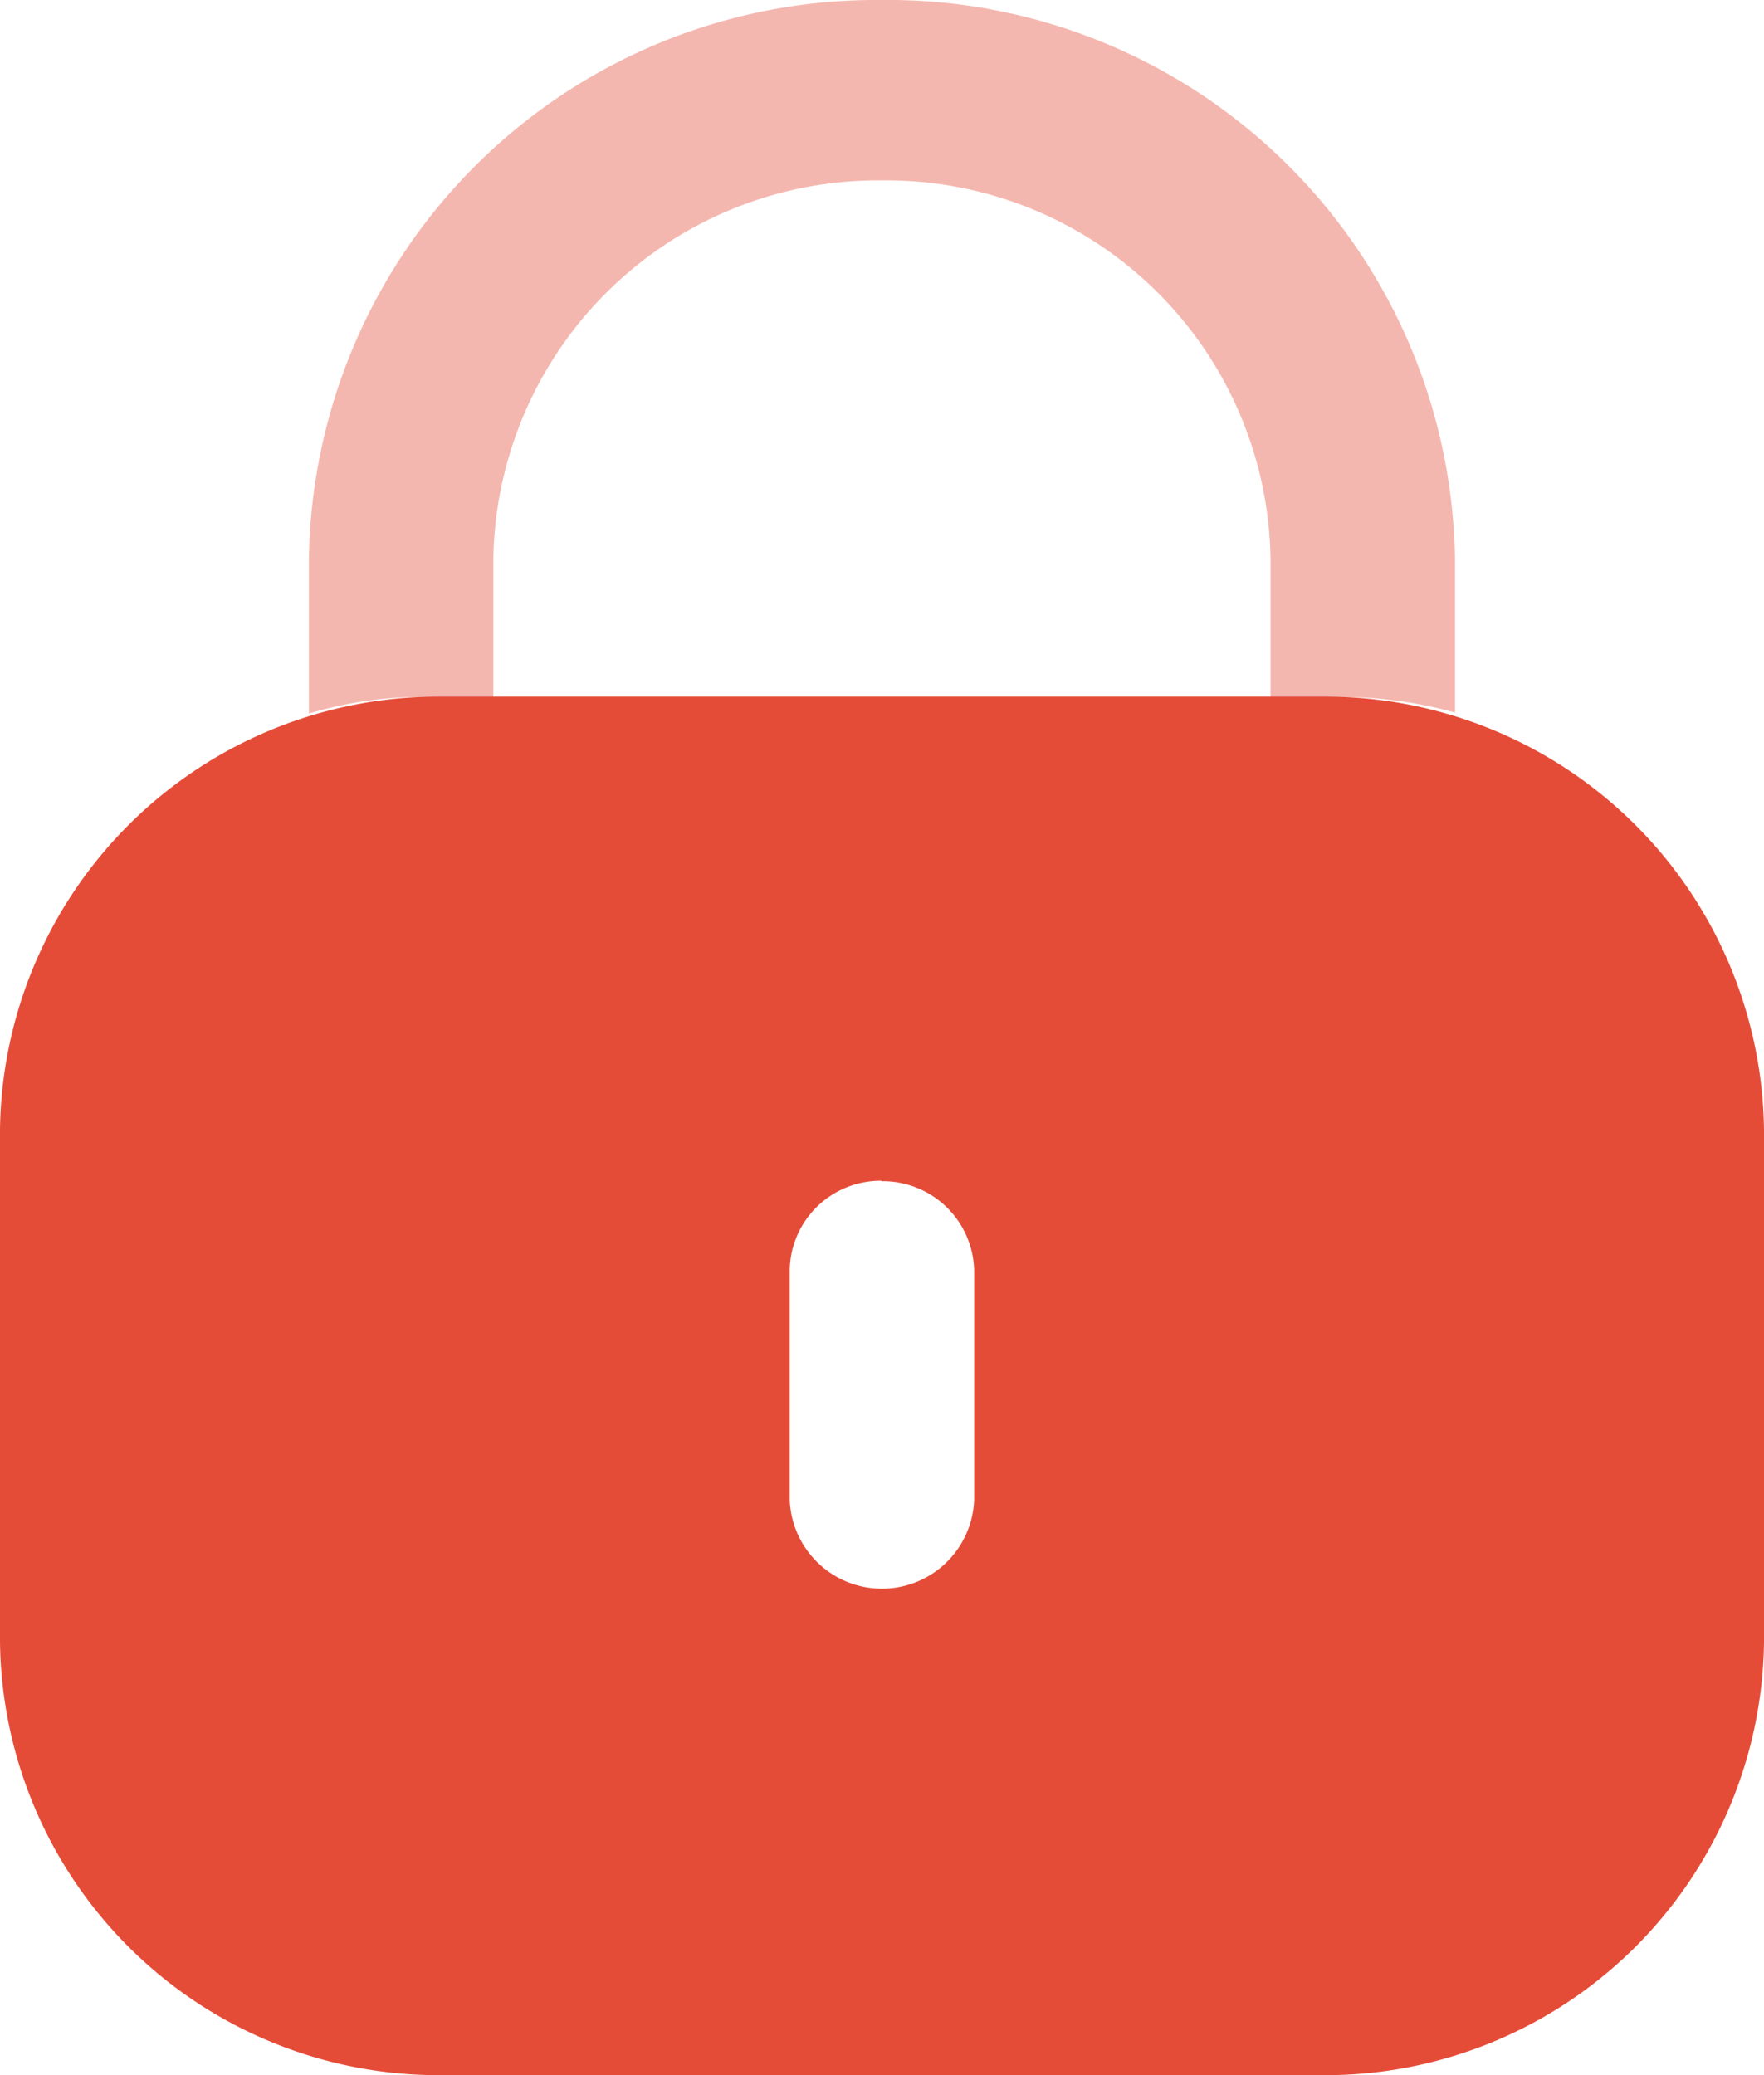 <svg id="Lock" xmlns="http://www.w3.org/2000/svg" width="16.172" height="19.025" viewBox="0 0 16.172 19.025">
  <path id="Fill_1" data-name="Fill 1" d="M12.111,12.639H4.061A4.021,4.021,0,0,1,0,8.668v-4.7A4.022,4.022,0,0,1,4.061,0h8.05a4.022,4.022,0,0,1,4.061,3.972v4.7A4.021,4.021,0,0,1,12.111,12.639Zm-4.03-8.2a.833.833,0,0,0-.841.823v2.1a.846.846,0,0,0,1.691,0v-2.1A.838.838,0,0,0,8.081,4.443Z" transform="translate(0 6.387)" fill="#e54c38"/>
  <path id="Fill_4" data-name="Fill 4" d="M10.507,5.133v1.4A3.95,3.95,0,0,0,9.444,6.39H8.816V5.133A3.522,3.522,0,0,0,5.258,1.654a3.527,3.527,0,0,0-3.567,3.46V6.39H1.073A3.631,3.631,0,0,0,0,6.542V5.133A5.2,5.2,0,0,1,5.239,0a5.2,5.2,0,0,1,5.268,5.133" transform="translate(2.832 0)" fill="#e54c38" opacity="0.4"/>
</svg>
